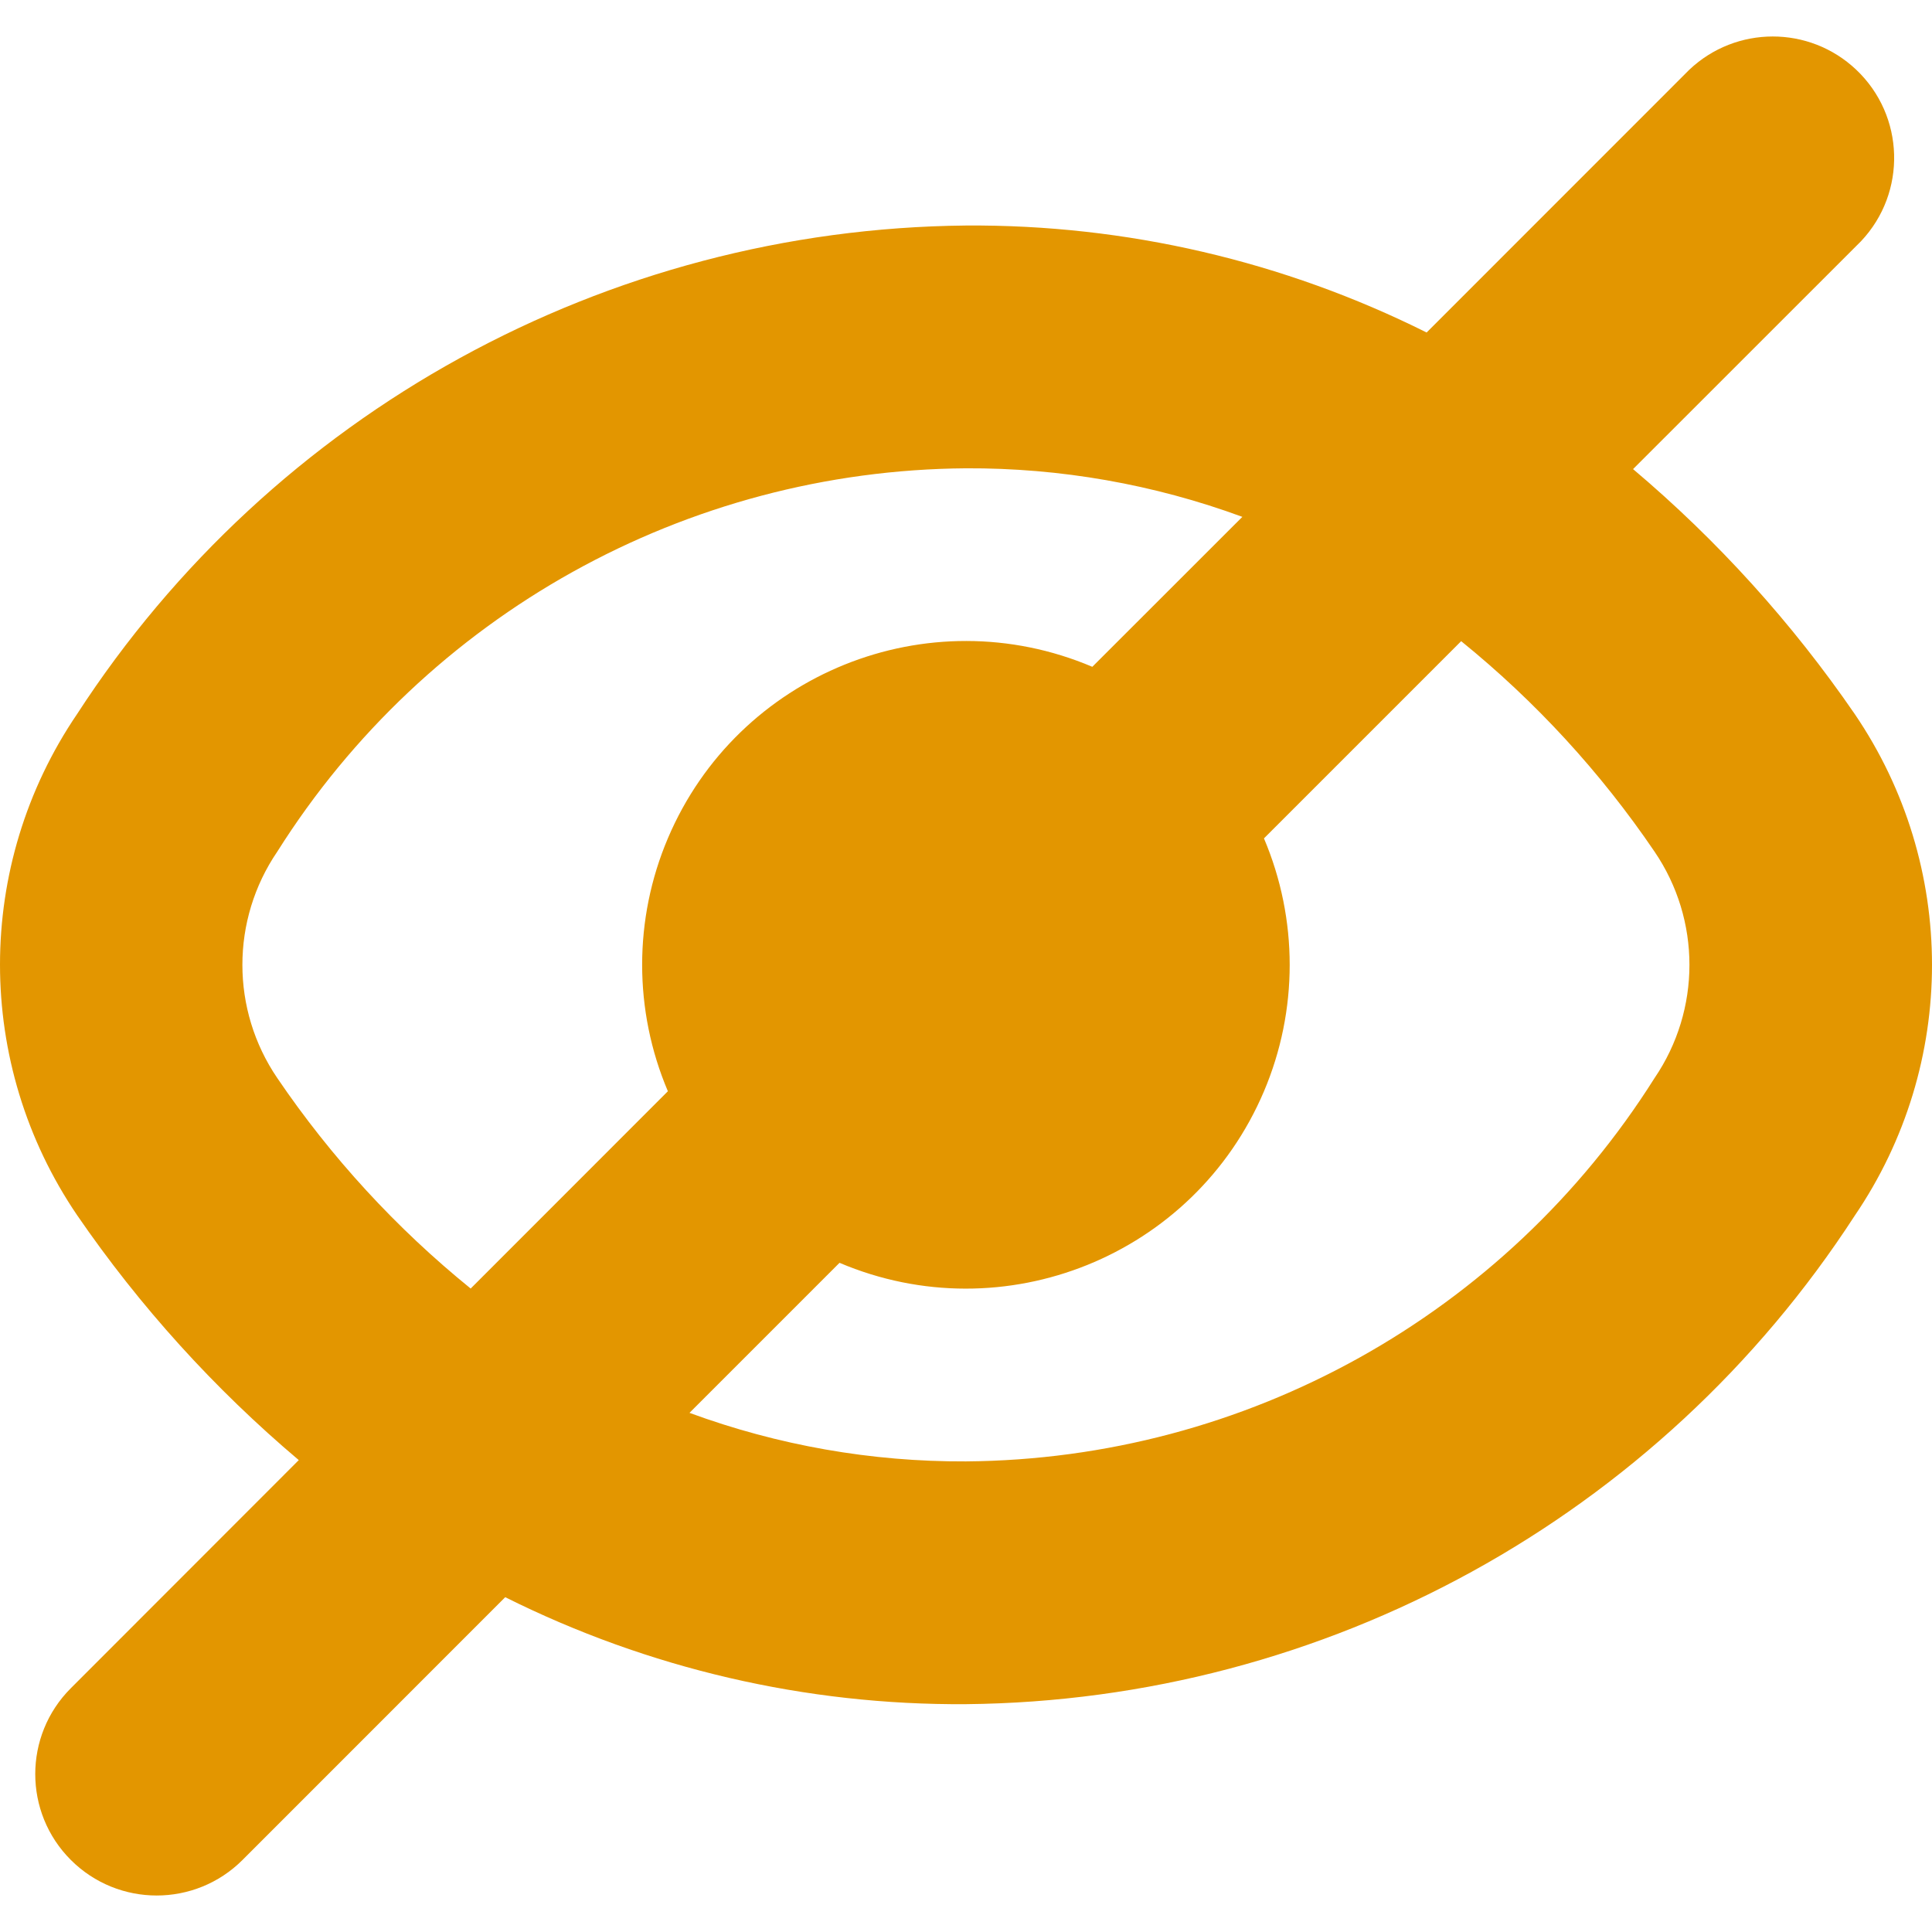 <?xml version="1.0"?>
<svg xmlns="http://www.w3.org/2000/svg" xmlns:xlink="http://www.w3.org/1999/xlink" xmlns:svgjs="http://svgjs.com/svgjs" version="1.1" width="512" height="512" x="0" y="0" viewBox="0 0 509.319 509.319" style="enable-background:new 0 0 512 512" xml:space="preserve"><g>
<g xmlns="http://www.w3.org/2000/svg">
	<path d="M488.942,188.222L488.942,188.222c-16.507-24.031-36.159-45.743-58.432-64.555l60.096-60.075   c12.135-12.848,11.558-33.101-1.29-45.236c-12.346-11.661-31.65-11.647-43.979,0.031l-69.248,69.269   c-37.697-18.837-79.311-28.5-121.451-28.203C159.882,60.36,71.893,108.716,20.334,188.222c-27.112,39.874-27.112,92.264,0,132.139   c16.507,24.031,36.159,45.743,58.432,64.555L18.67,445.054c-12.501,12.501-12.501,32.769,0,45.269   c12.501,12.501,32.769,12.501,45.269,0l69.248-69.269c37.697,18.837,79.311,28.5,121.451,28.203   c94.756-0.905,182.745-49.262,234.304-128.768C516.112,280.586,516.112,228.125,488.942,188.222z M73.113,284.222   c-12.285-18.016-12.285-41.717,0-59.733C112.451,162.079,180.866,124,254.638,123.454c24.861-0.121,49.543,4.215,72.875,12.8   l-39.552,39.531c-43.381-18.416-93.478,1.823-111.893,45.204c-9.046,21.309-9.046,45.38,0,66.689l-51.989,52.011   C104.466,323.794,87.295,305.106,73.113,284.222z M436.163,284.222c-39.339,62.41-107.754,100.489-181.525,101.035   c-24.861,0.121-49.543-4.215-72.875-12.8l39.552-39.552c43.381,18.416,93.478-1.823,111.893-45.204   c9.046-21.309,9.046-45.38,0-66.689l51.989-51.989c19.612,15.895,36.783,34.583,50.965,55.467   C448.448,242.505,448.448,266.206,436.163,284.222L436.163,284.222z" fill="#e39600" data-original="#000000"/>
</g>















</g></svg>
